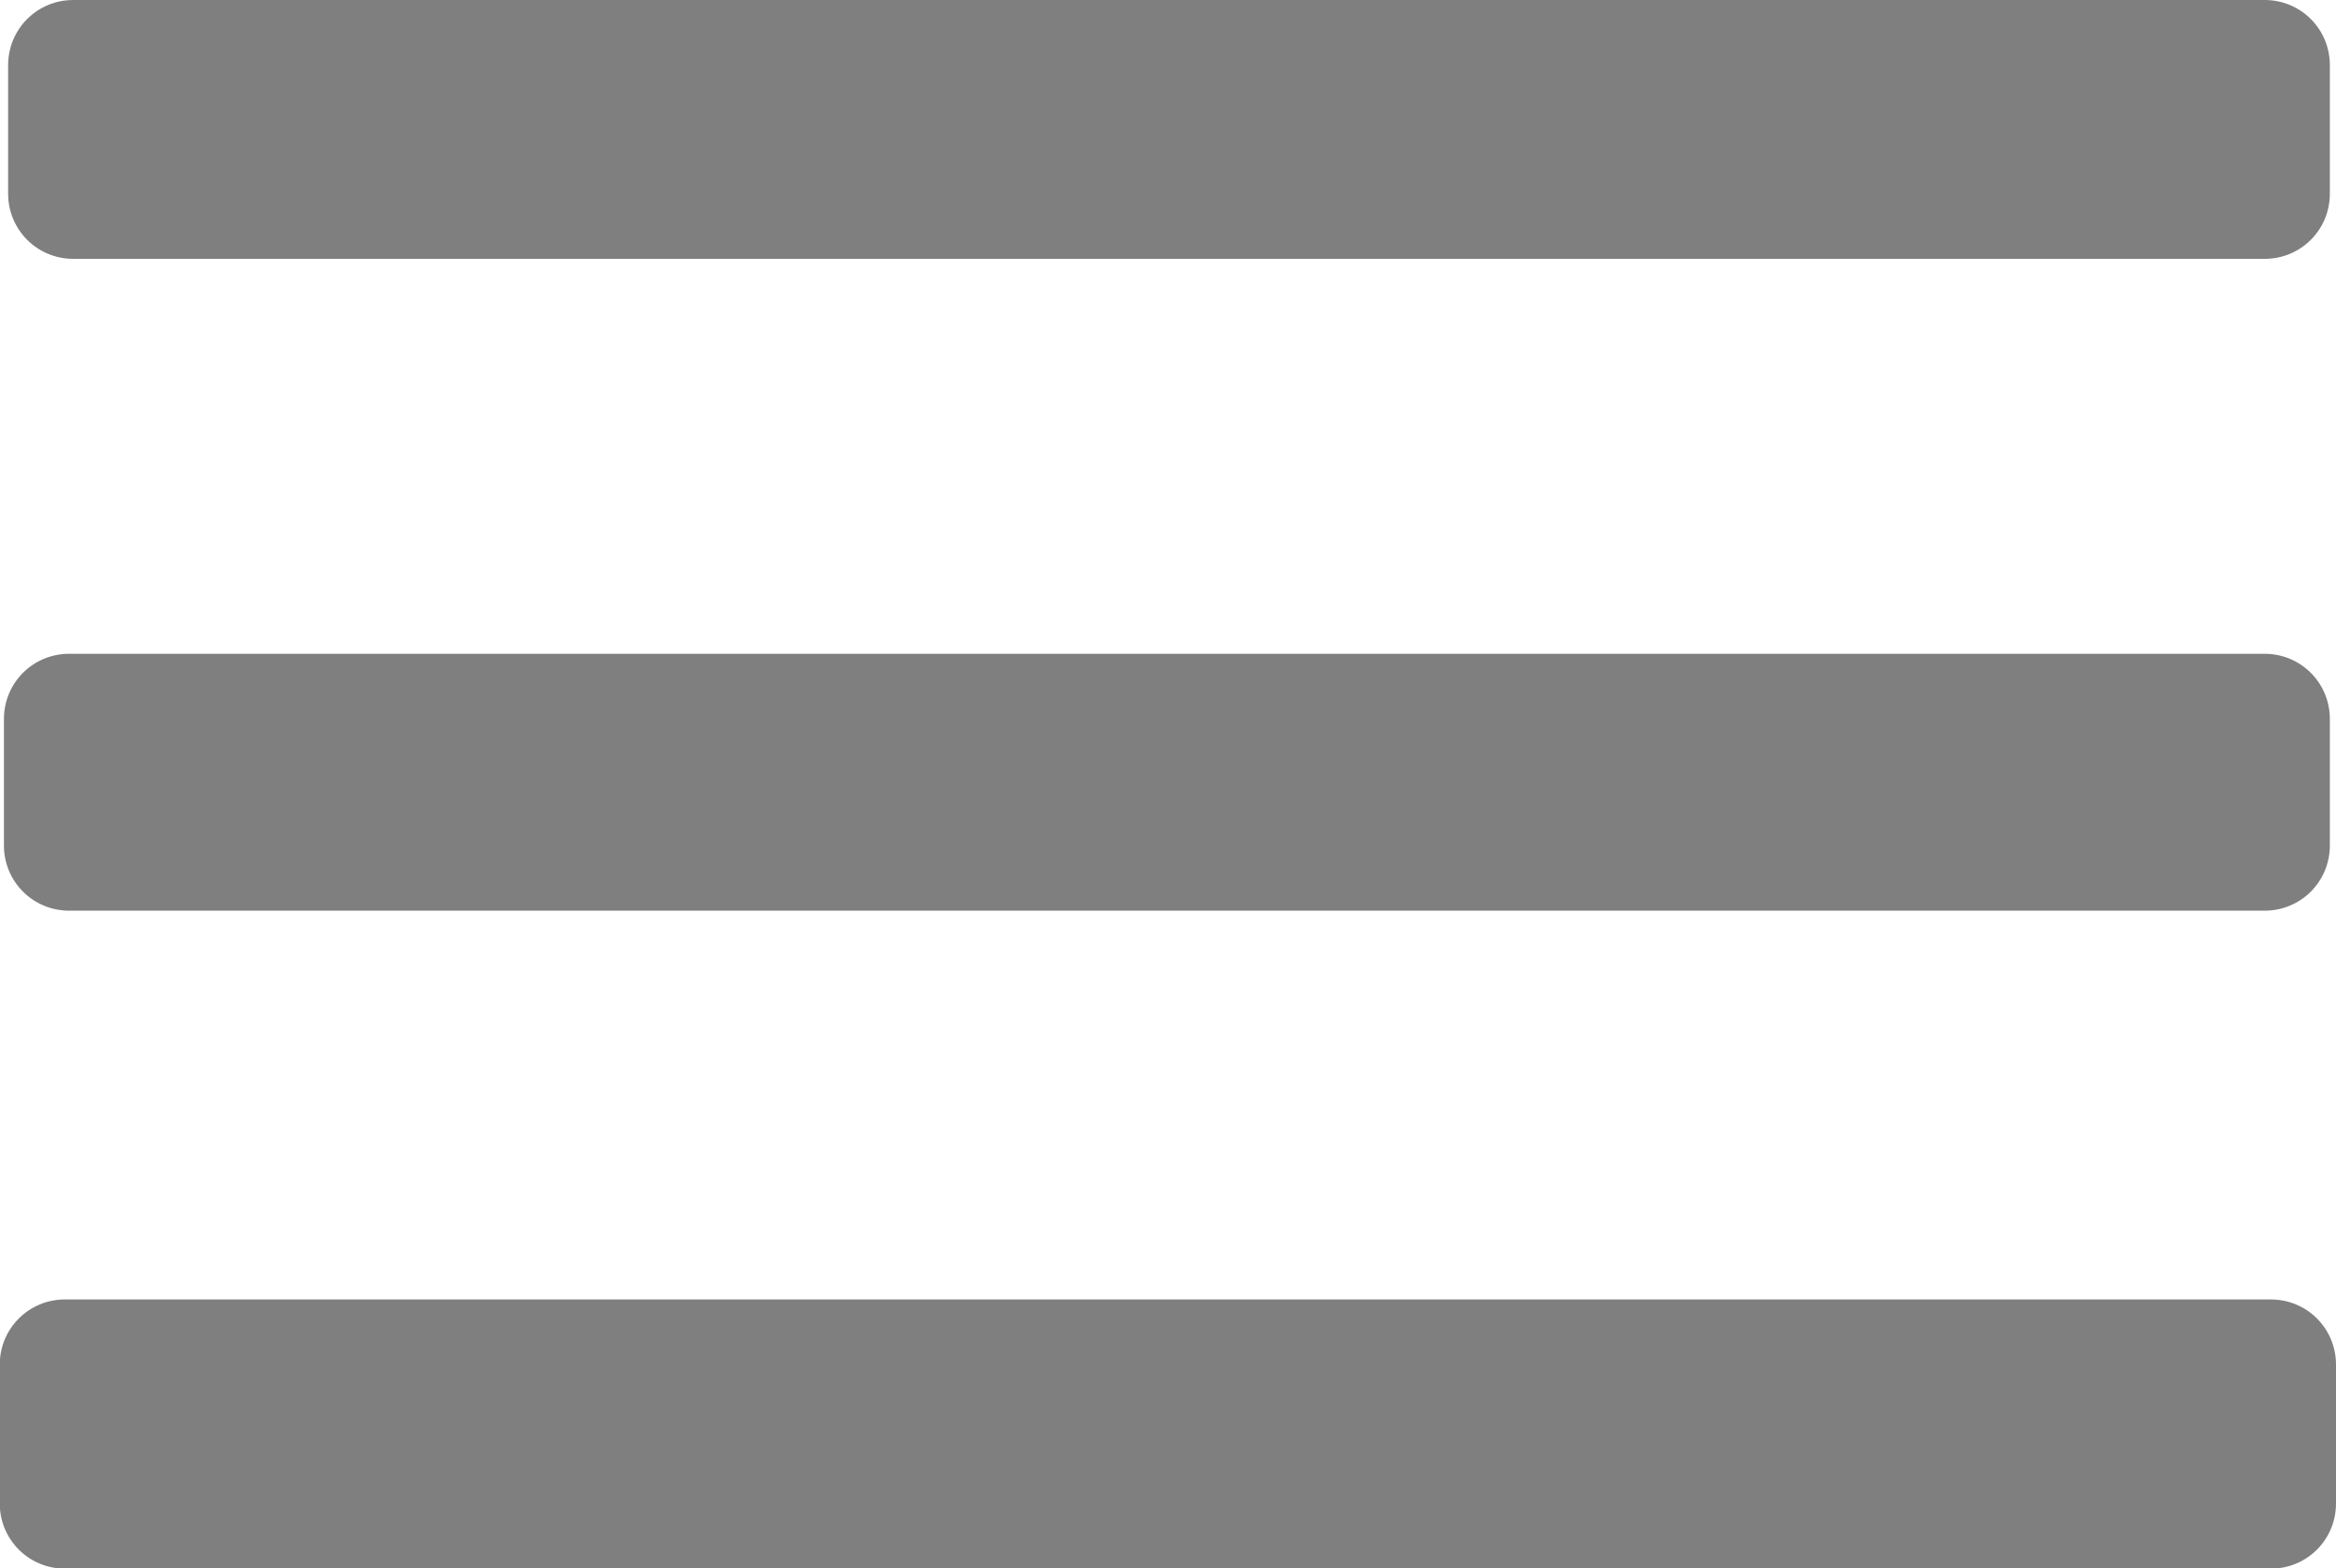 <?xml version="1.0" encoding="UTF-8" standalone="no"?>
<!-- Created with Inkscape (http://www.inkscape.org/) -->

<svg
   xmlns:dc="http://purl.org/dc/elements/1.1/"
   xmlns:cc="http://creativecommons.org/ns#"
   xmlns:rdf="http://www.w3.org/1999/02/22-rdf-syntax-ns#"
   xmlns:svg="http://www.w3.org/2000/svg"
   xmlns="http://www.w3.org/2000/svg"
   xmlns:sodipodi="http://sodipodi.sourceforge.net/DTD/sodipodi-0.dtd"
   xmlns:inkscape="http://www.inkscape.org/namespaces/inkscape"
   width="9.494mm"
   height="6.374mm"
   viewBox="0 0 9.494 6.374"
   version="1.1"
   id="svg4939"
   inkscape:version="0.92.4 (5da689c313, 2019-01-14)"
   sodipodi:docname="menu.svg">
  <defs
     id="defs4933" />
  <sodipodi:namedview
     id="base"
     pagecolor="#ffffff"
     bordercolor="#666666"
     borderopacity="1.0"
     inkscape:pageopacity="0.0"
     inkscape:pageshadow="2"
     inkscape:zoom="22.4"
     inkscape:cx="25.740108"
     inkscape:cy="13.335294"
     inkscape:document-units="mm"
     inkscape:current-layer="layer1"
     showgrid="false"
     inkscape:window-width="2560"
     inkscape:window-height="1361"
     inkscape:window-x="-9"
     inkscape:window-y="-9"
     inkscape:window-maximized="1" />
  <g
     inkscape:label="Layer 1"
     inkscape:groupmode="layer"
     id="layer1"
     transform="translate(-142.664,-280.206)">
    <path
       style="fill:#7f7f7f;fill-opacity:1;stroke:none;stroke-width:0.265;stroke-opacity:1"
       d="m 142.962,280.206 c -0.147,0 -0.265,0.118 -0.265,0.265 v 0.522 c 0,0.147 0.118,0.265 0.265,0.265 h 8.906 c 0.147,0 0.265,-0.118 0.265,-0.265 v -0.522 c 0,-0.147 -0.118,-0.265 -0.265,-0.265 z m -0.017,2.657 c -0.147,0 -0.265,0.118 -0.265,0.265 v 0.514 c 0,0.147 0.118,0.265 0.265,0.265 h 8.923 c 0.147,0 0.265,-0.118 0.265,-0.265 v -0.514 c 0,-0.147 -0.118,-0.265 -0.265,-0.265 z m -0.017,2.624 c -0.147,0 -0.265,0.118 -0.265,0.265 v 0.564 c 0,0.147 0.118,0.265 0.265,0.265 h 8.965 c 0.147,0 0.265,-0.118 0.265,-0.265 v -0.564 c 0,-0.147 -0.118,-0.265 -0.265,-0.265 z"
       id="rect4730"
       inkscape:connector-curvature="0"
       inkscape:label="menu" />
  </g>
</svg>

